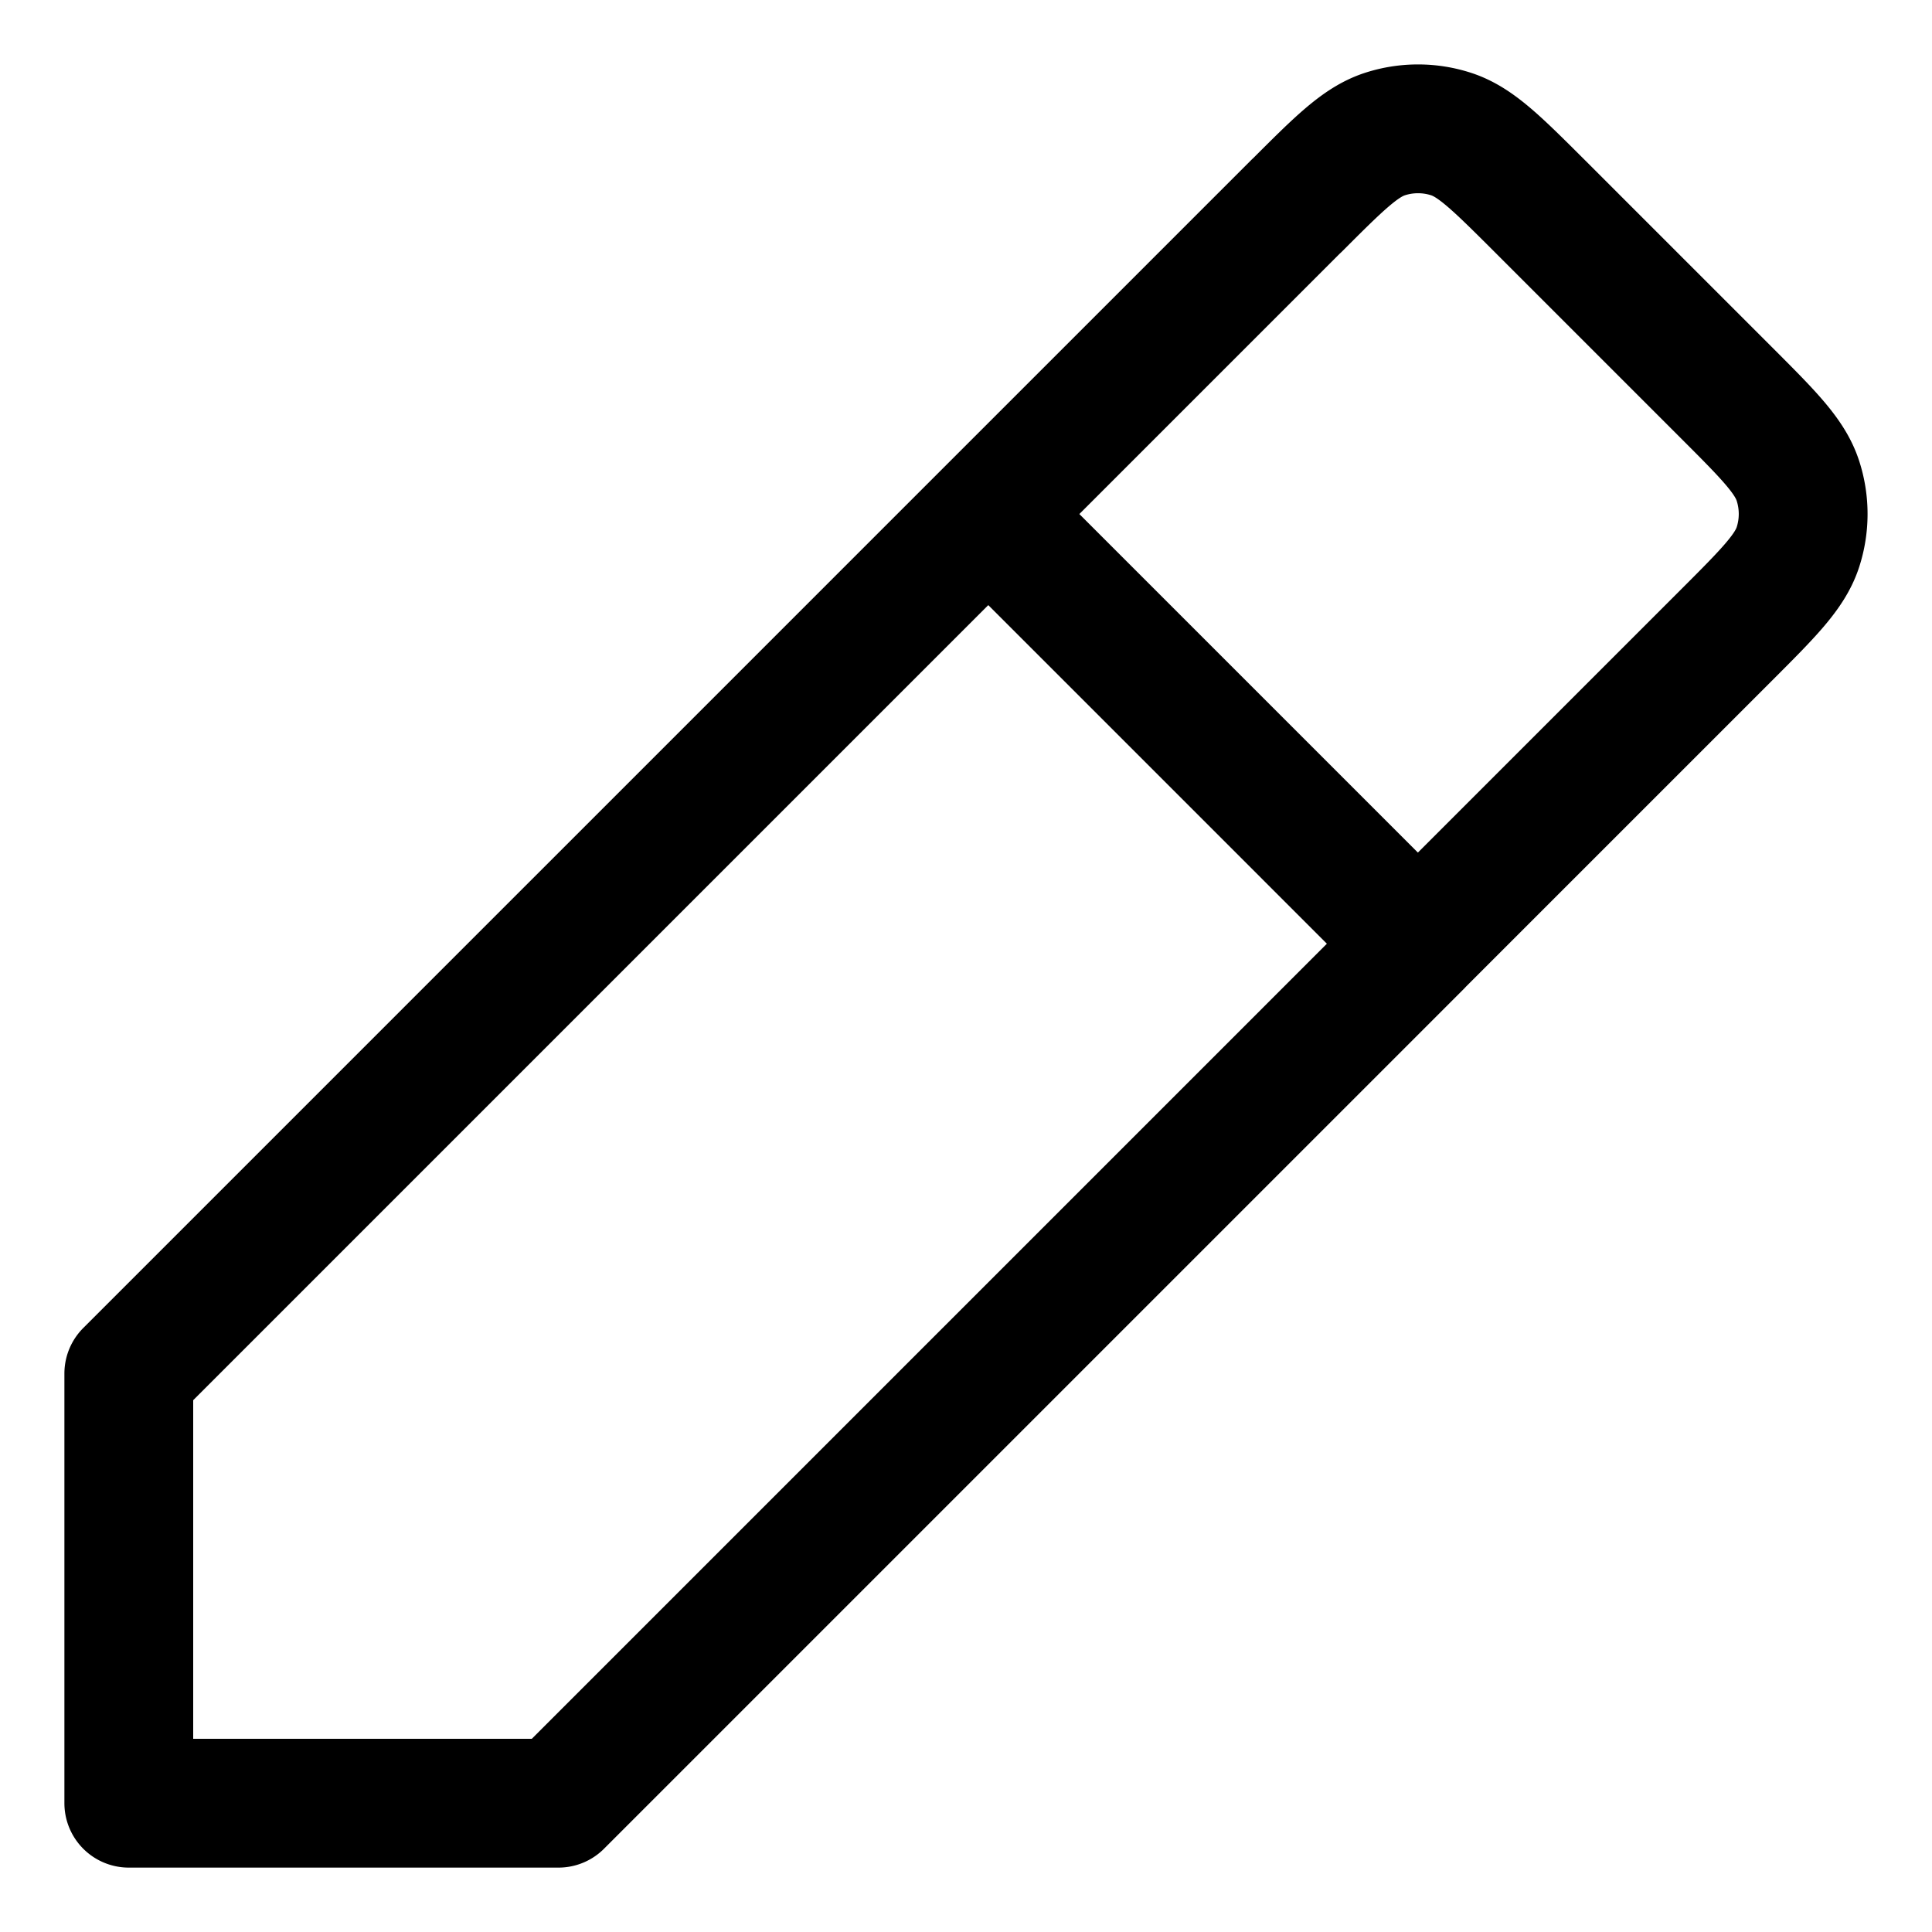 <svg xmlns="http://www.w3.org/2000/svg" fill="none" viewBox="0 0 15 15">
<path stroke="currentColor" stroke-linecap="round" stroke-linejoin="round" d="M7.673 3.991 1 10.664V14h3.336l6.673-6.673M7.673 3.991l2.393-2.393.002-.001c.329-.329.494-.494.684-.556a.834.834 0 0 1 .515 0c.19.062.355.227.684.555l1.451 1.451c.33.33.495.495.557.686a.835.835 0 0 1 0 .515c-.062.19-.227.355-.557.685l-.001.001-2.393 2.393M7.673 3.991l3.336 3.336"/></svg>